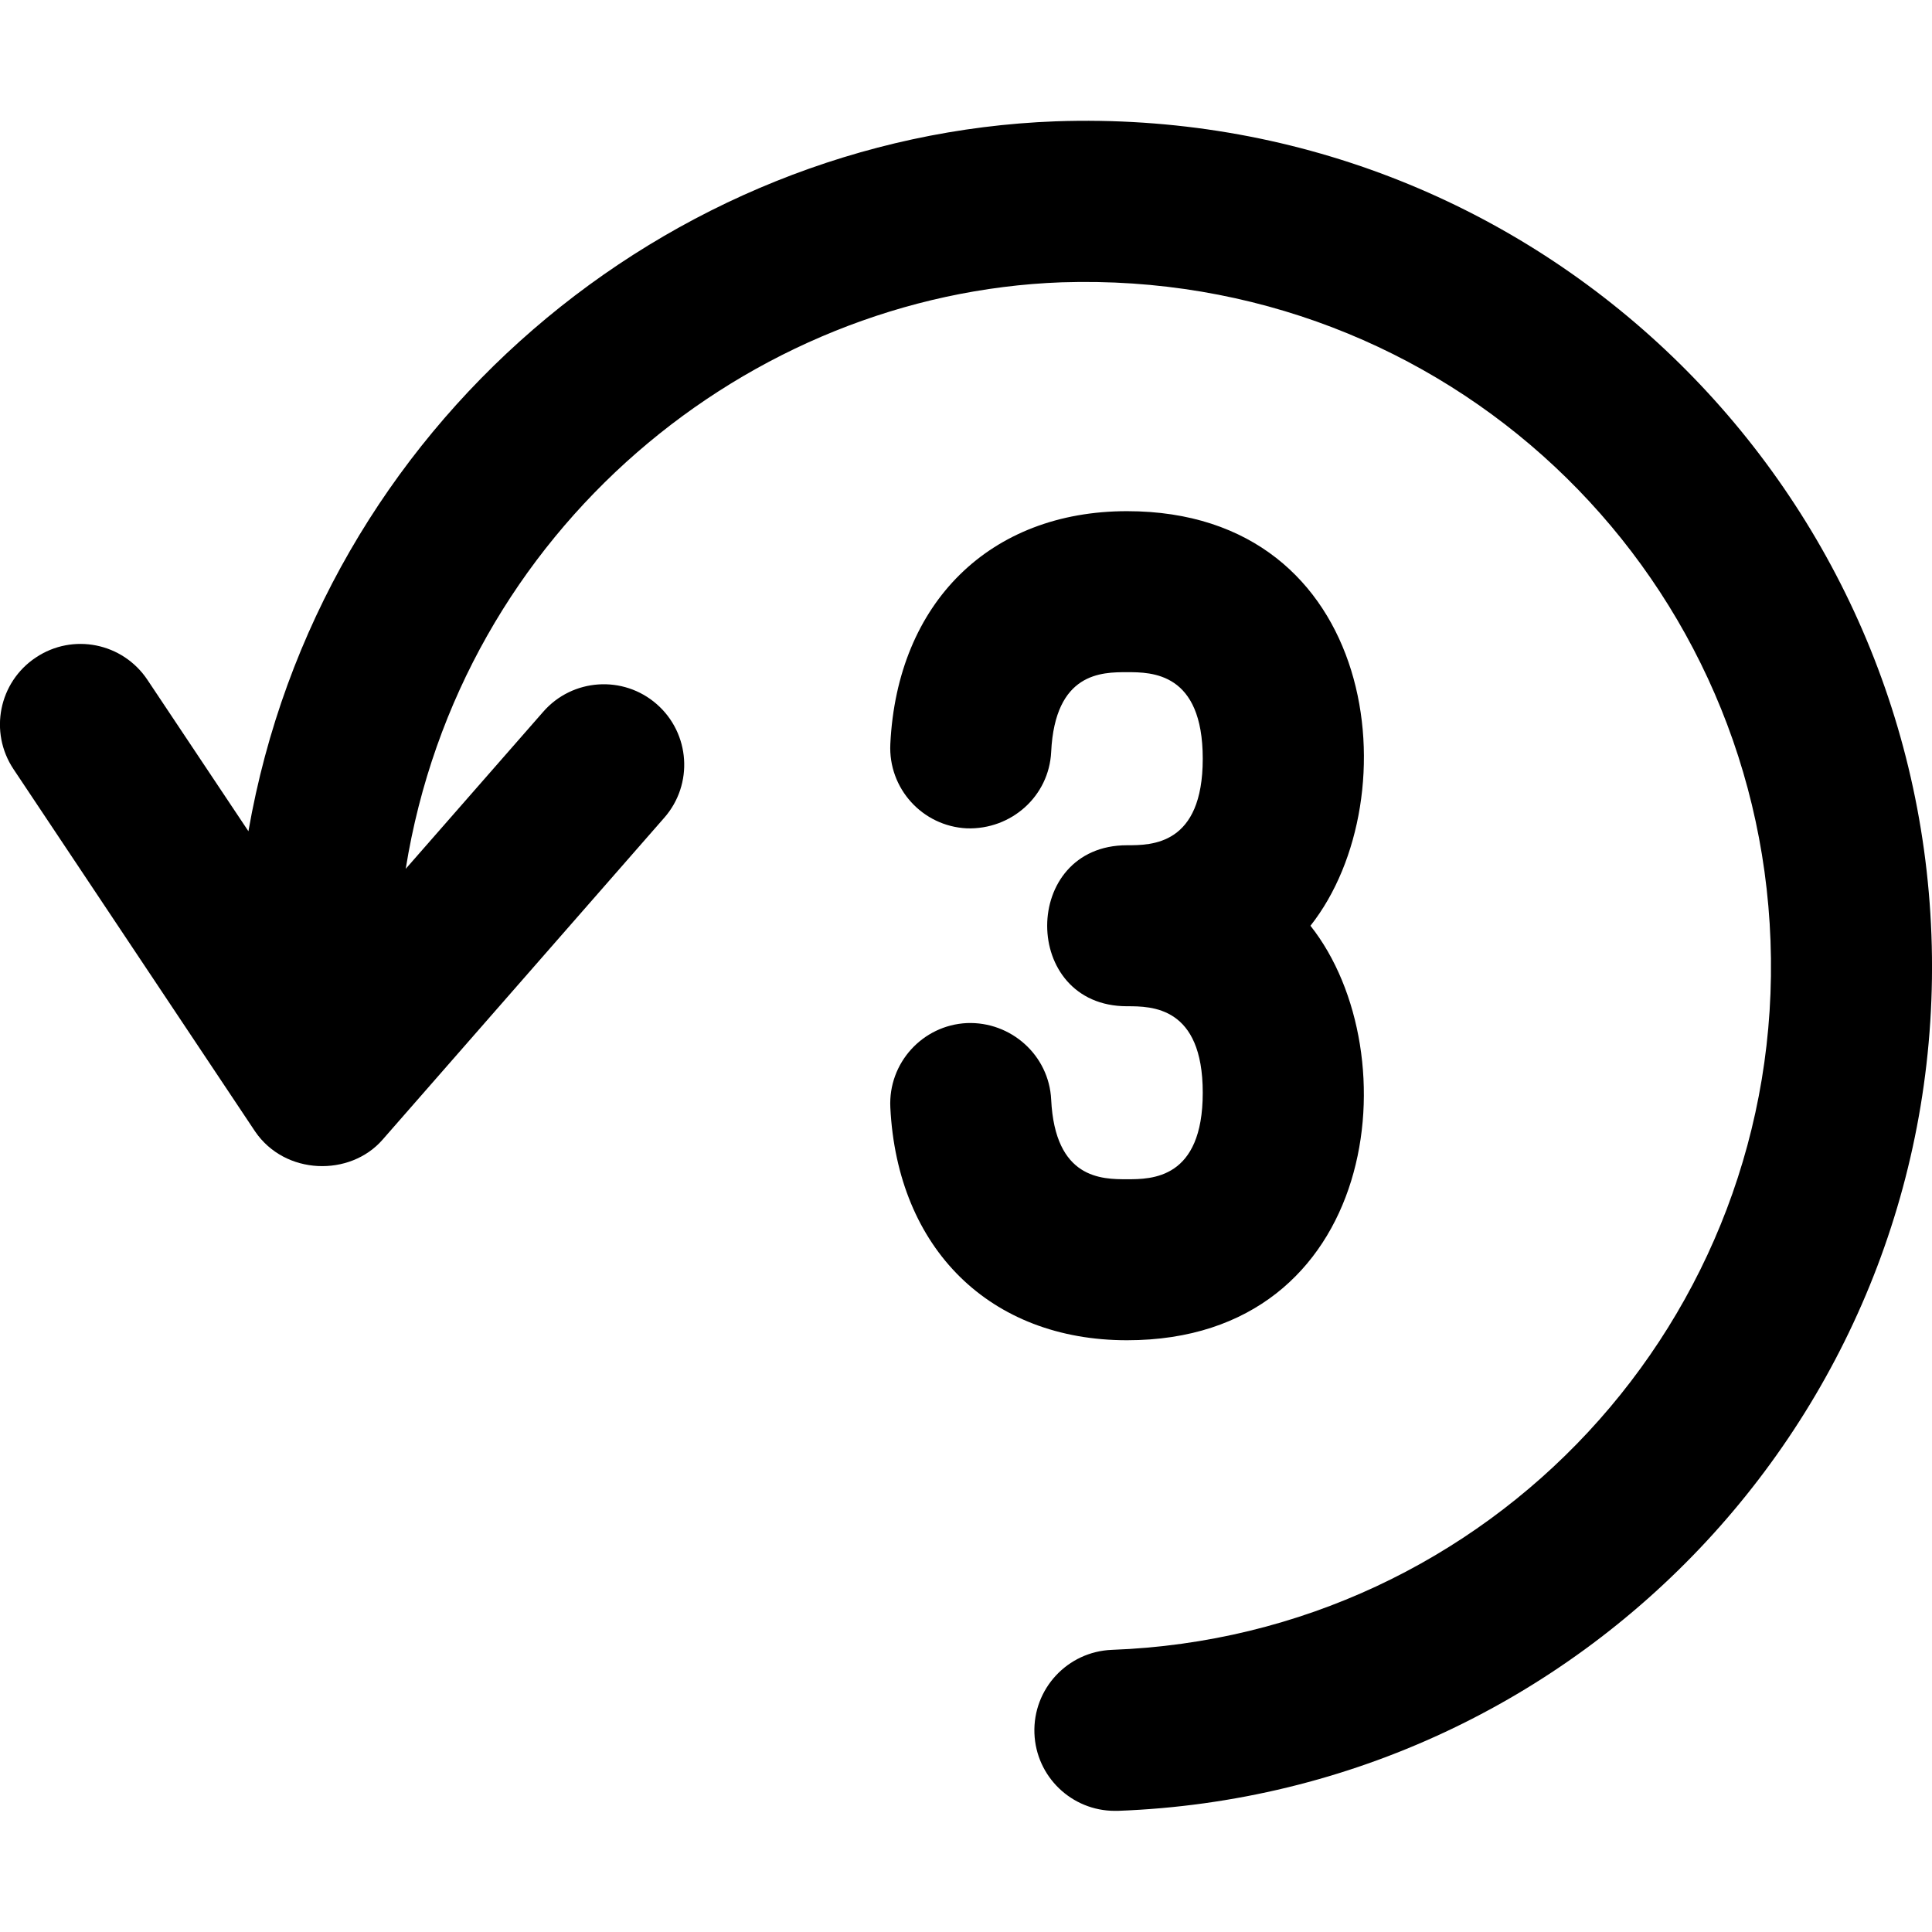 <?xml version="1.0" encoding="utf-8"?>
<!-- Generator: Adobe Illustrator 19.2.1, SVG Export Plug-In . SVG Version: 6.00 Build 0)  -->
<svg version="1.1" xmlns="http://www.w3.org/2000/svg" xmlns:xlink="http://www.w3.org/1999/xlink" x="0px" y="0px" width="24px"
	 height="24px" viewBox="0 0 24 24" enable-background="new 0 0 24 24" xml:space="preserve">
<g id="Filled_Icon">
	<g>
		<path d="M14,6.35c-1.7,0-2.854,1.135-2.94,2.892c-0.027,0.552,0.398,1.021,0.95,1.048c0.552,0.018,1.021-0.398,1.048-0.949
			C13.106,8.35,13.688,8.35,14,8.35c0.306,0,0.941,0,0.941,1.075S14.306,10.5,14,10.5c-1.321,0-1.323,2,0,2
			c0.306,0,0.941,0,0.941,1.074c0,1.075-0.636,1.075-0.941,1.075c-0.312,0-0.894,0-0.942-0.99c-0.027-0.552-0.501-0.972-1.048-0.95
			c-0.551,0.027-0.977,0.497-0.95,1.048c0.087,1.757,1.241,2.892,2.94,2.892c3.131,0,3.535-3.561,2.279-5.149
			C17.537,9.908,17.13,6.35,14,6.35z"/>
		<path d="M13.114,1.507C8.298,1.686,3.965,5.283,3.086,10.326l-1.254-1.88C1.525,7.985,0.905,7.86,0.445,8.168
			c-0.46,0.306-0.584,0.927-0.277,1.387l3,4.499c0.372,0.548,1.181,0.566,1.584,0.104l3.5-4c0.364-0.415,0.322-1.047-0.094-1.411
			C7.743,8.384,7.111,8.426,6.748,8.842L5.04,10.793c0.677-4.217,4.265-7.144,8.147-7.286c4.766-0.156,8.637,3.536,8.807,8.181
			c0.175,4.696-3.485,8.634-8.181,8.807c-0.552,0.021-0.983,0.484-0.963,1.037c0.02,0.539,0.463,0.963,0.999,0.963
			c0.012,0,0.025,0,0.037,0c5.799-0.214,10.322-5.079,10.107-10.879C23.782,5.896,18.999,1.303,13.114,1.507z"/>
	</g>
</g>
<g id="Invisible_Shape">
	<rect fill="none" width="24" height="24"/>
</g>
</svg>
